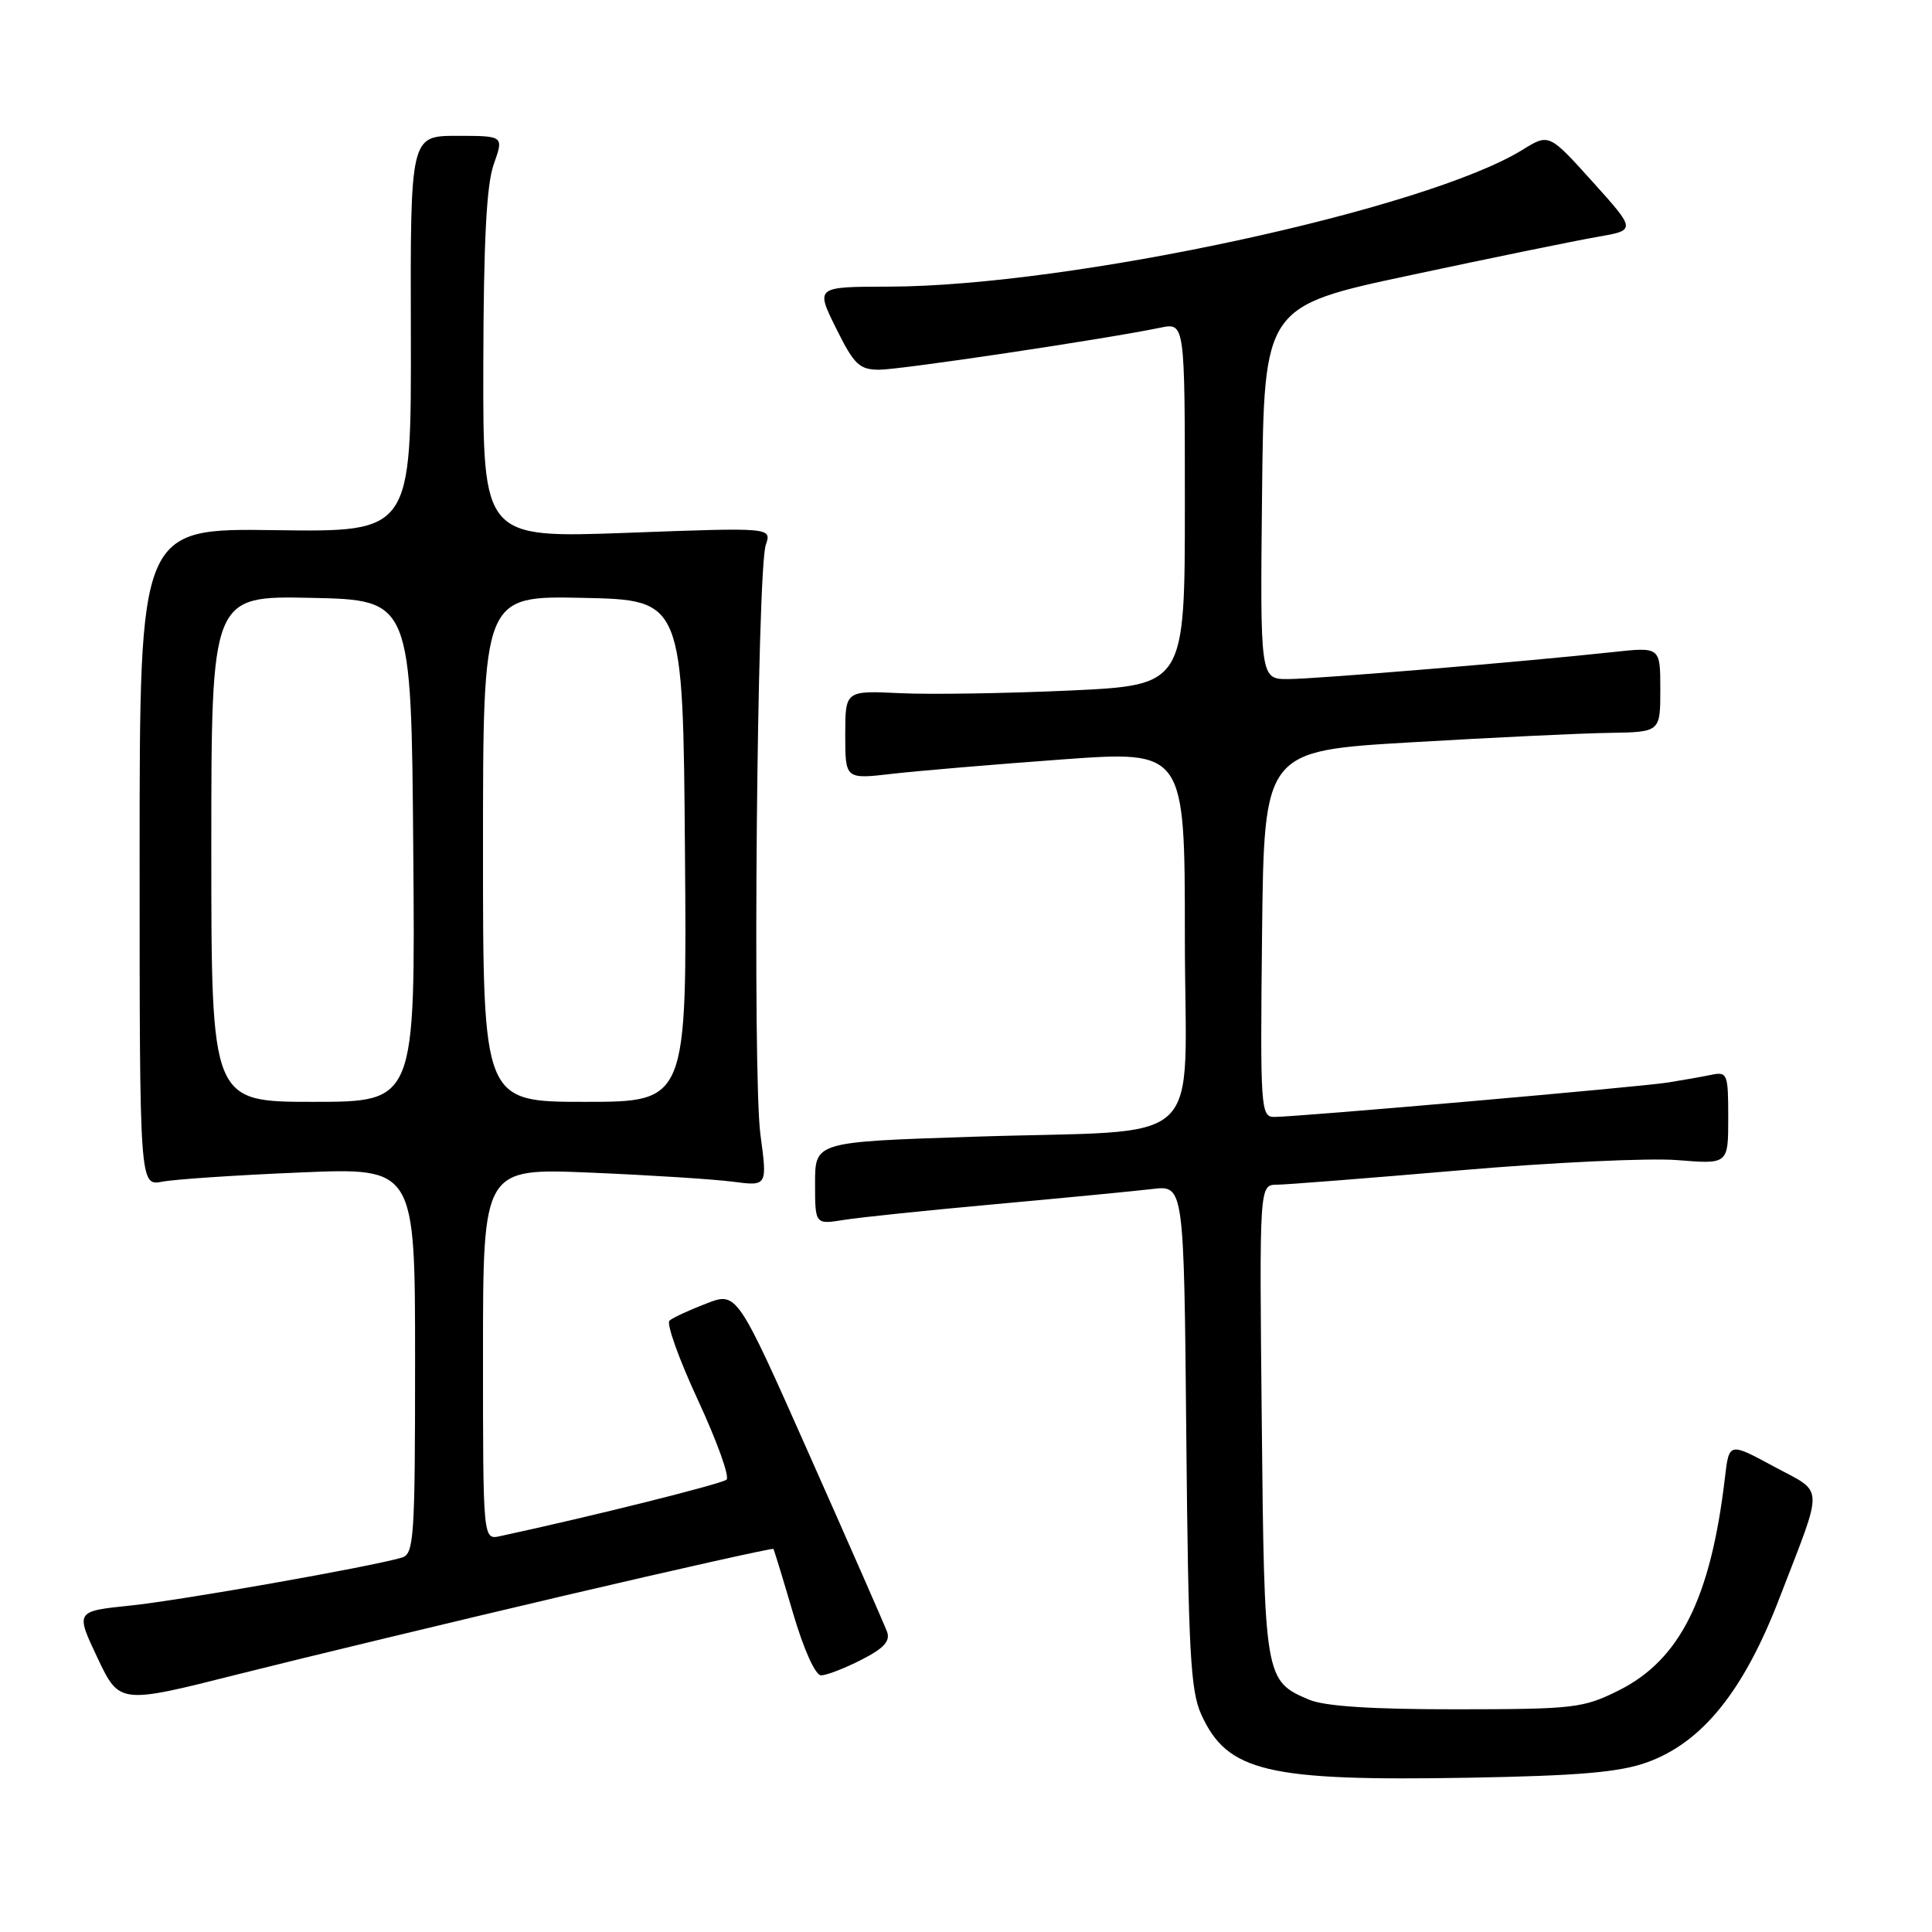 <?xml version="1.0" encoding="UTF-8" standalone="no"?>
<!DOCTYPE svg PUBLIC "-//W3C//DTD SVG 1.1//EN" "http://www.w3.org/Graphics/SVG/1.1/DTD/svg11.dtd" >
<svg xmlns="http://www.w3.org/2000/svg" xmlns:xlink="http://www.w3.org/1999/xlink" version="1.1" viewBox="0 0 256 256">
 <g >
 <path fill="currentColor"
d=" M 218.24 233.52 C 225.56 230.89 231.06 224.07 235.81 211.70 C 241.72 196.35 241.79 197.96 235.03 194.31 C 229.11 191.11 229.11 191.11 228.56 195.81 C 226.69 211.75 222.61 219.94 214.49 223.99 C 209.78 226.34 208.57 226.48 193.00 226.49 C 181.82 226.50 175.52 226.09 173.47 225.22 C 167.58 222.73 167.53 222.42 167.19 188.25 C 166.87 157.00 166.87 157.00 169.19 156.98 C 170.46 156.97 181.40 156.11 193.50 155.07 C 205.60 154.03 218.54 153.42 222.25 153.72 C 229.00 154.27 229.00 154.27 229.00 148.12 C 229.00 142.26 228.89 141.98 226.75 142.42 C 225.51 142.68 222.93 143.13 221.00 143.44 C 217.20 144.04 171.89 148.00 168.84 148.00 C 167.05 148.00 166.98 146.88 167.23 123.75 C 167.50 99.50 167.50 99.50 187.00 98.36 C 197.72 97.73 209.54 97.16 213.25 97.11 C 220.00 97.00 220.00 97.00 220.00 91.36 C 220.00 85.72 220.00 85.72 213.75 86.40 C 202.28 87.65 174.55 89.96 170.73 89.98 C 166.97 90.00 166.97 90.00 167.23 65.30 C 167.50 40.59 167.50 40.59 187.00 36.44 C 197.72 34.15 208.82 31.88 211.65 31.39 C 216.80 30.50 216.80 30.50 211.03 24.09 C 205.25 17.68 205.25 17.68 201.74 19.85 C 188.96 27.75 141.80 37.93 117.78 37.98 C 108.06 38.00 108.06 38.00 110.78 43.49 C 113.17 48.31 113.86 48.98 116.50 48.99 C 119.28 48.99 146.37 44.95 153.75 43.42 C 157.00 42.75 157.00 42.75 157.00 66.77 C 157.00 90.79 157.00 90.79 141.75 91.50 C 133.36 91.88 123.24 92.04 119.25 91.85 C 112.00 91.50 112.00 91.50 112.00 97.38 C 112.00 103.26 112.00 103.26 118.25 102.53 C 121.69 102.14 131.81 101.28 140.75 100.63 C 157.00 99.45 157.00 99.45 157.00 124.10 C 157.00 152.95 160.60 149.57 128.75 150.63 C 108.00 151.31 108.00 151.31 108.00 156.78 C 108.00 162.26 108.00 162.26 111.84 161.64 C 113.95 161.30 123.06 160.36 132.09 159.54 C 141.11 158.72 150.39 157.82 152.69 157.55 C 156.88 157.05 156.88 157.05 157.19 190.28 C 157.46 218.70 157.74 224.03 159.17 227.17 C 162.62 234.78 167.88 236.02 194.50 235.56 C 209.21 235.30 214.57 234.84 218.24 233.52 Z  M 74.91 211.40 C 89.98 207.87 102.39 205.10 102.48 205.24 C 102.58 205.38 103.75 209.21 105.08 213.74 C 106.49 218.55 108.04 221.99 108.79 221.99 C 109.50 222.00 111.90 221.07 114.12 219.94 C 117.14 218.40 118.00 217.45 117.53 216.19 C 117.18 215.26 112.57 204.75 107.27 192.83 C 97.65 171.15 97.65 171.15 93.58 172.73 C 91.33 173.59 89.14 174.61 88.71 174.99 C 88.27 175.37 89.97 180.11 92.48 185.52 C 94.99 190.93 96.70 195.67 96.27 196.06 C 95.66 196.62 78.30 200.96 66.25 203.55 C 64.00 204.04 64.00 204.04 64.00 179.41 C 64.00 154.78 64.00 154.78 78.25 155.38 C 86.09 155.71 94.57 156.25 97.09 156.58 C 101.68 157.18 101.68 157.18 100.76 150.34 C 99.70 142.40 100.31 75.62 101.47 72.20 C 102.26 69.89 102.26 69.89 83.13 70.60 C 64.00 71.30 64.00 71.30 64.04 48.40 C 64.08 31.91 64.46 24.45 65.43 21.75 C 66.76 18.00 66.76 18.00 60.57 18.00 C 54.37 18.00 54.37 18.00 54.44 44.25 C 54.50 70.50 54.50 70.50 36.50 70.25 C 18.50 69.99 18.50 69.99 18.50 113.57 C 18.50 157.15 18.50 157.15 21.50 156.58 C 23.15 156.26 31.36 155.71 39.75 155.36 C 55.00 154.71 55.00 154.71 55.00 180.29 C 55.00 203.78 54.86 205.91 53.25 206.39 C 49.21 207.59 23.89 212.07 17.22 212.75 C 10.00 213.50 10.00 213.50 12.91 219.66 C 15.83 225.82 15.83 225.82 31.66 221.82 C 40.37 219.63 59.83 214.94 74.91 211.40 Z  M 28.00 112.47 C 28.00 78.94 28.00 78.94 41.25 79.22 C 54.50 79.50 54.50 79.50 54.76 112.75 C 55.03 146.00 55.03 146.00 41.51 146.00 C 28.00 146.00 28.00 146.00 28.00 112.47 Z  M 64.00 112.47 C 64.00 78.94 64.00 78.94 77.25 79.22 C 90.50 79.50 90.50 79.50 90.76 112.75 C 91.03 146.00 91.03 146.00 77.51 146.00 C 64.00 146.00 64.00 146.00 64.00 112.47 Z "/>
</g>
</svg>
